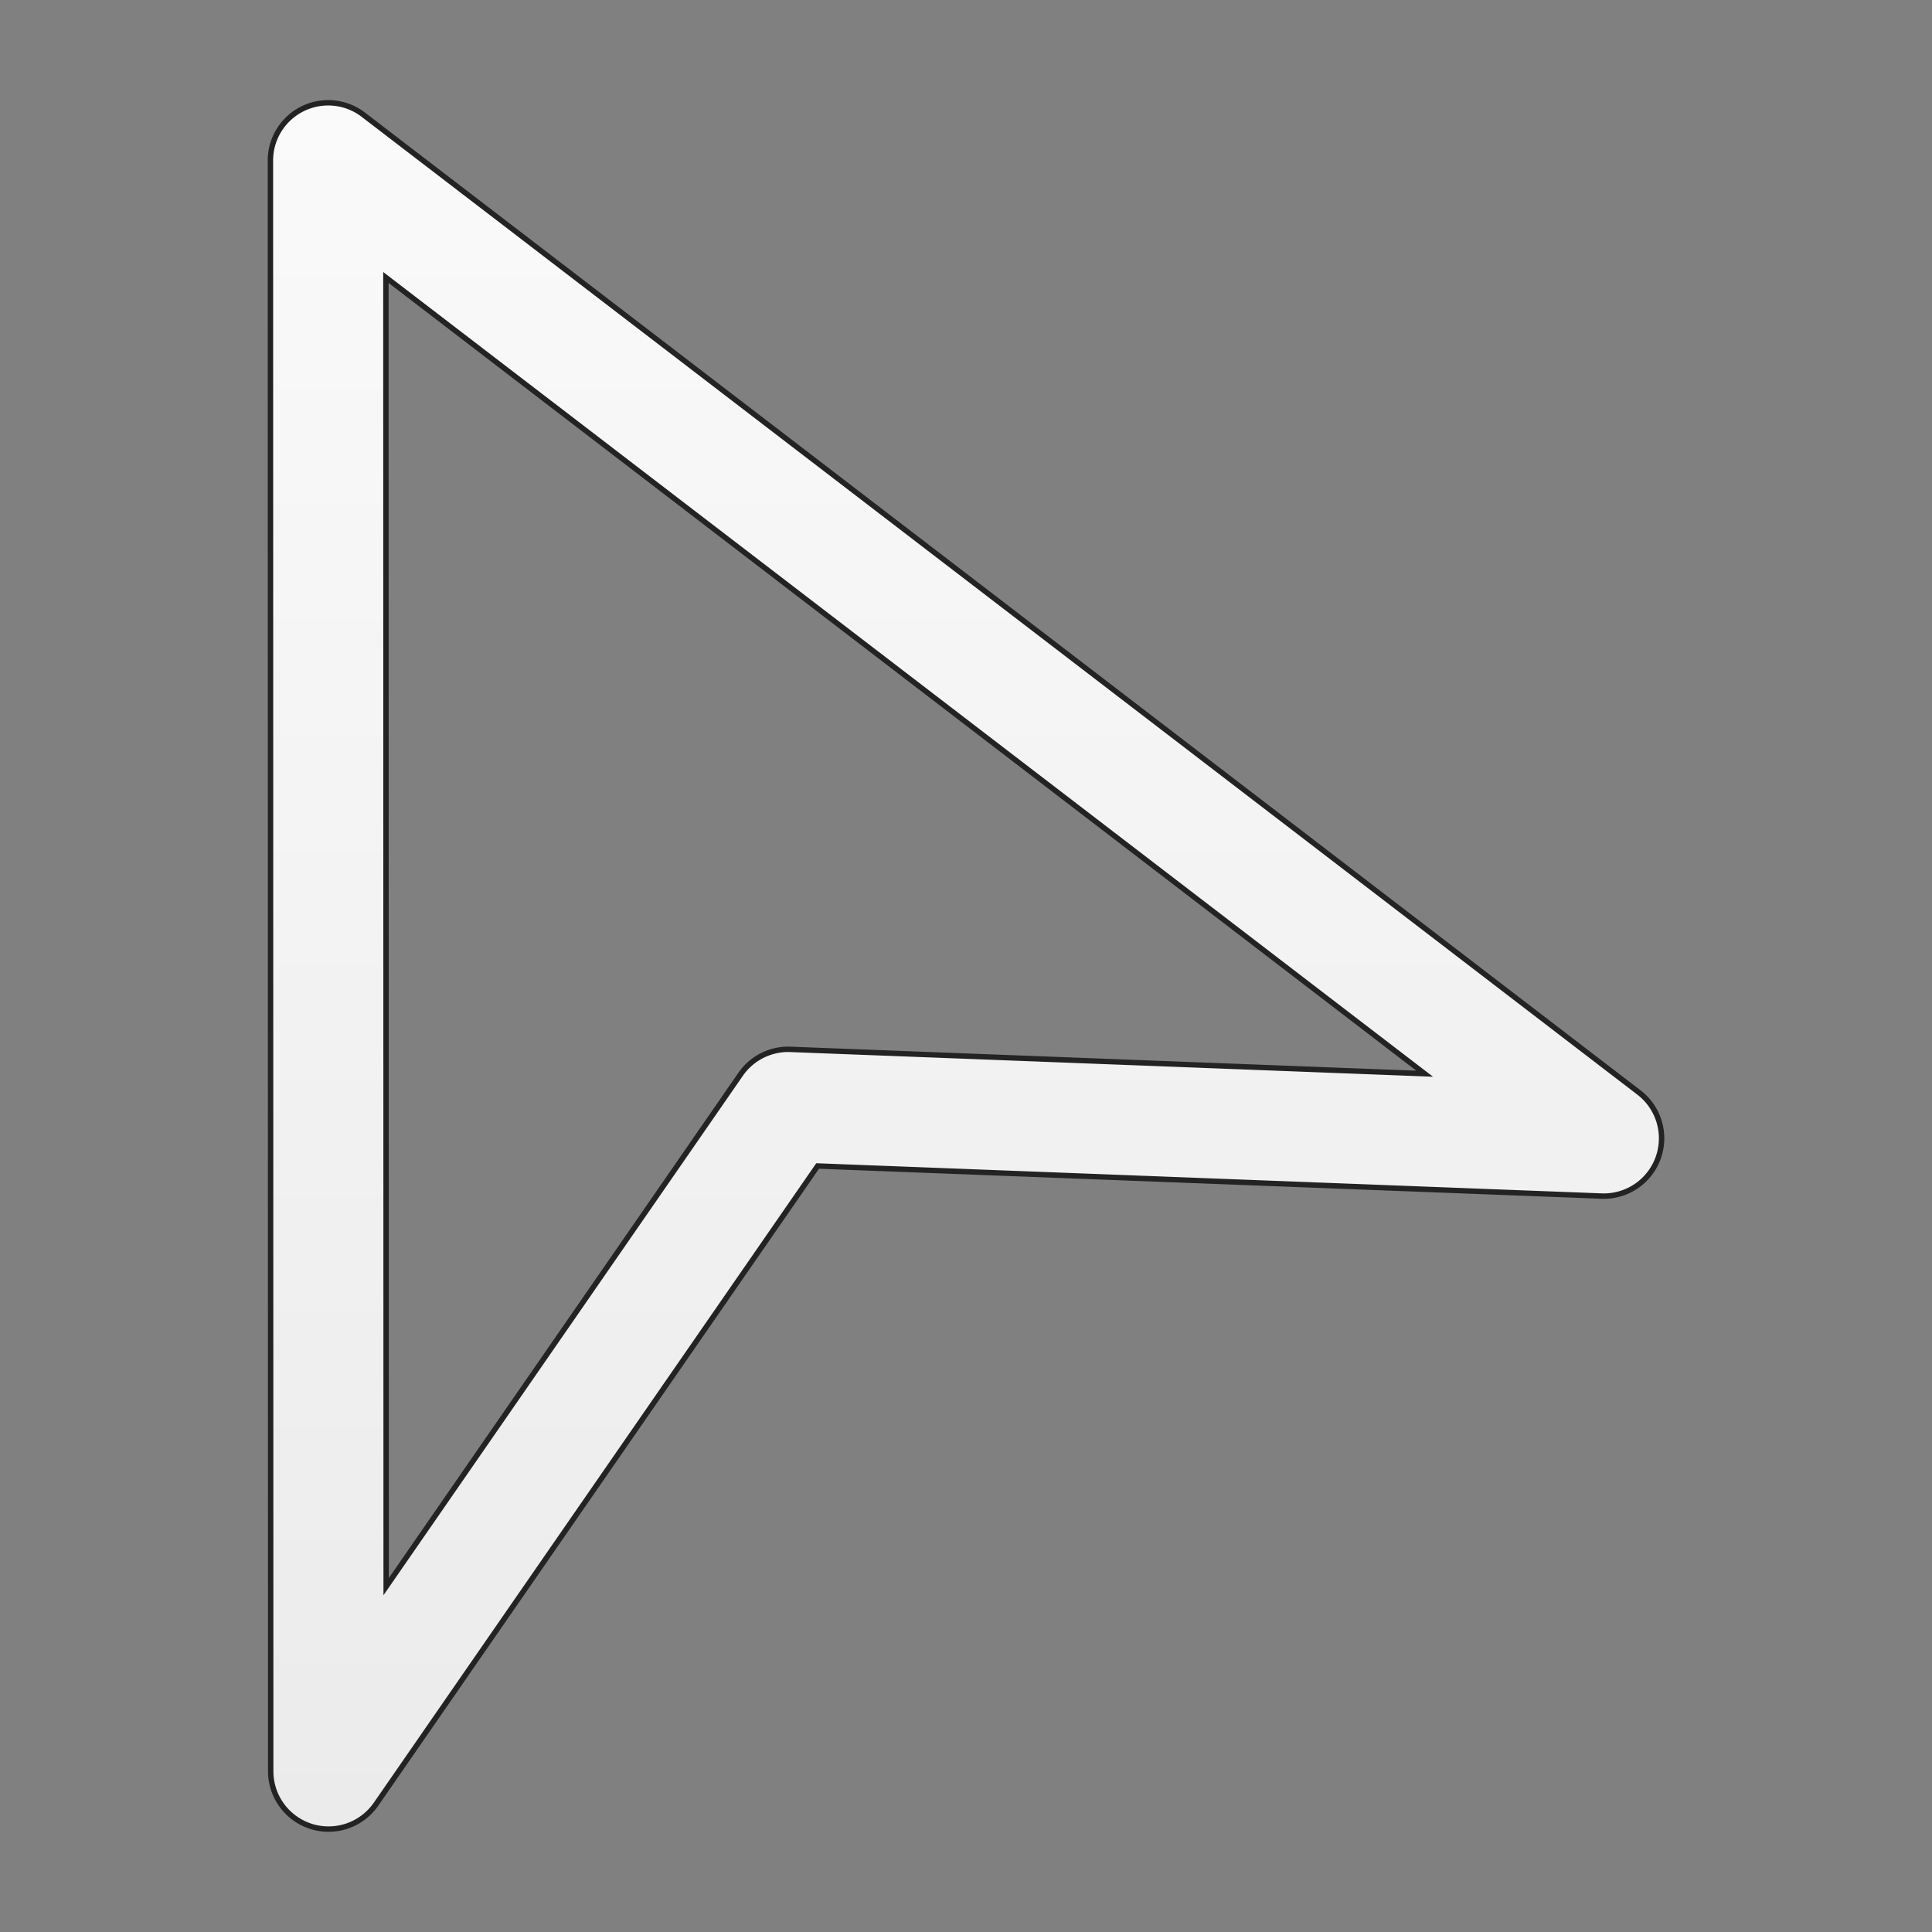 <svg id="Layer_1" data-name="Layer 1" xmlns="http://www.w3.org/2000/svg" xmlns:xlink="http://www.w3.org/1999/xlink" viewBox="0 0 612 612"><rect x="0" y="0" width="612" height="612" fill="#808080" stroke="none"/><defs><style>.cls-1{stroke:#232323;stroke-miterlimit:10;stroke-width:1.71px;fill:url(#linear-gradient);}</style><linearGradient id="linear-gradient" x1="306" y1="32.56" x2="306" y2="579.44" gradientUnits="userSpaceOnUse"><stop offset="0" stop-color="#fafafa"/><stop offset="1" stop-color="#ebebeb"/></linearGradient></defs><path id="Select" class="cls-1" d="M85.75,561.17,85.66,50.86a18.3,18.3,0,0,1,29.41-14.54L519.19,346.08a18.3,18.3,0,0,1-11.83,32.8L259,369.35,119.08,571.57a18.31,18.31,0,0,1-20.48,7l-.46-.16A18.32,18.32,0,0,1,85.75,561.17ZM122.24,87.9l.08,414.7L234.63,340.27a18.32,18.32,0,0,1,15.74-7.86l200.92,7.71Z"/></svg>